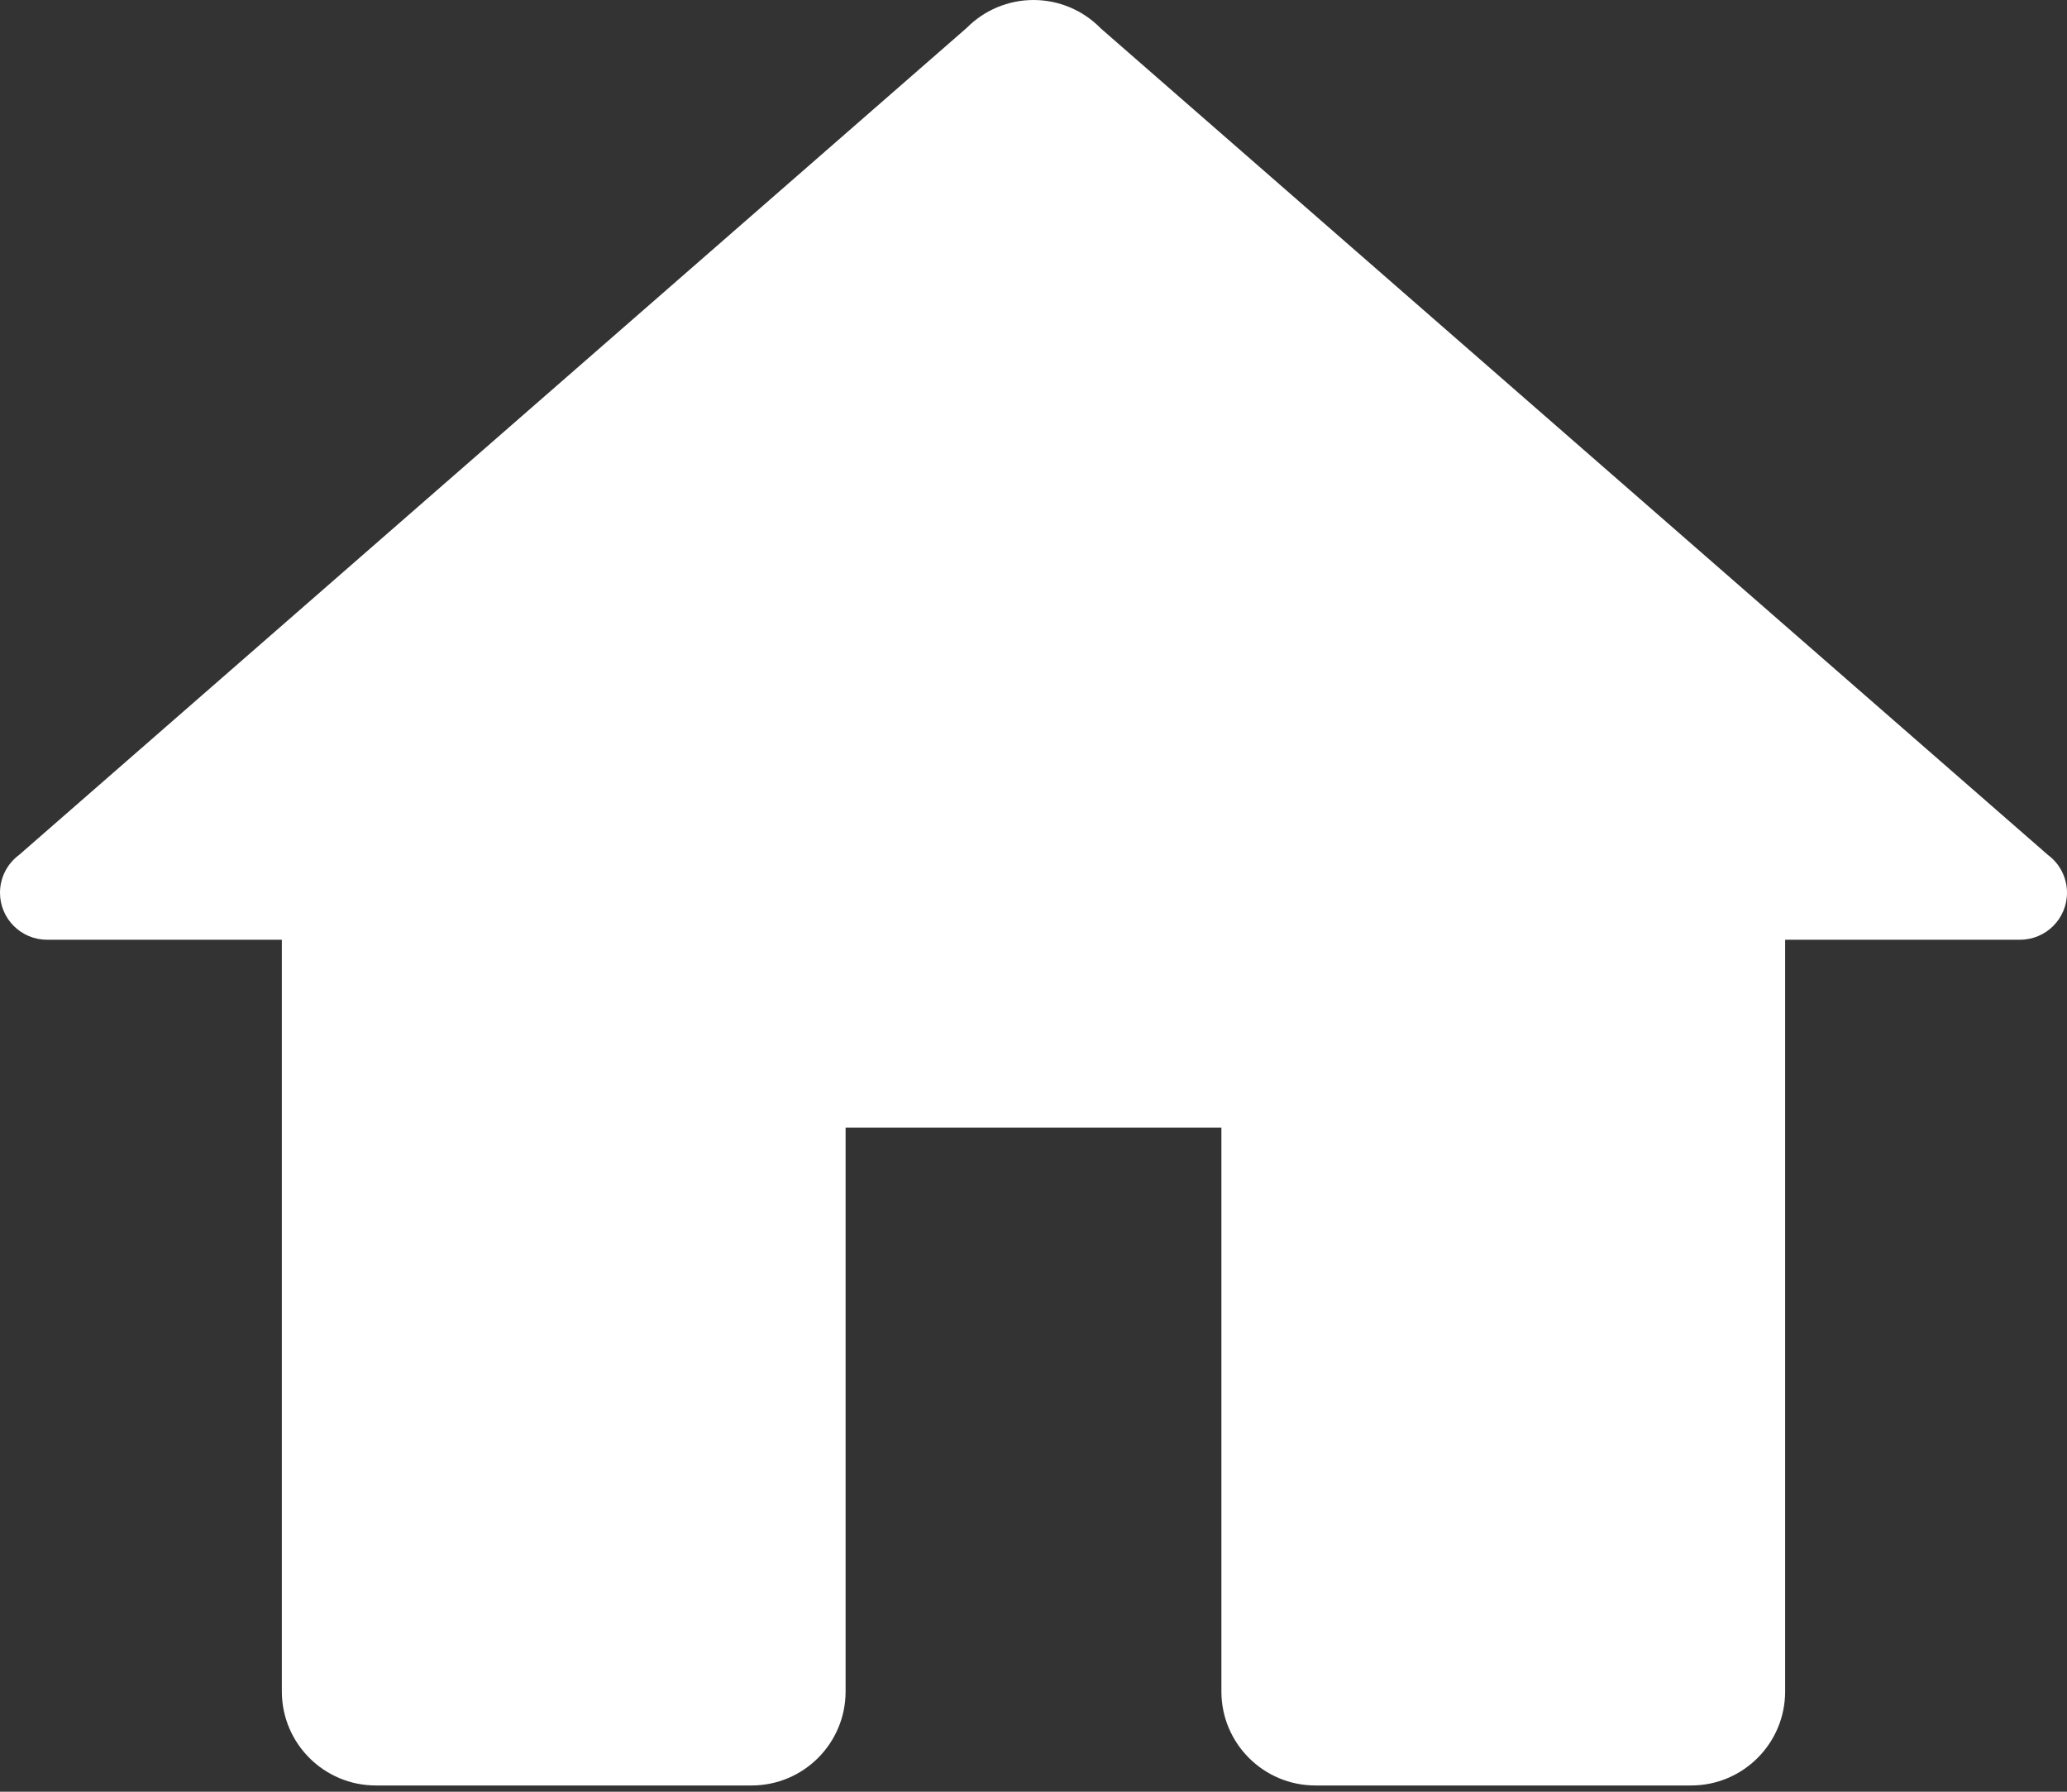 <svg width="150" height="130" viewBox="0 0 150 130" fill="none" xmlns="http://www.w3.org/2000/svg">
<rect x="0" y="0" width="150" height="130" fill="#333333" stroke="none"/>
<path d="M75 0C73.179 0 71.433 0.729 70.153 2.024L1.385 62.03C0.514 62.672 -6.8175e-05 63.69 6.78206e-09 64.773C6.78206e-09 66.656 1.526 68.182 3.409 68.182H20.454V122.727C20.454 126.491 23.509 129.546 27.273 129.546H54.545C58.309 129.546 61.364 126.491 61.364 122.727V81.818H88.636V122.727C88.636 126.491 91.691 129.546 95.454 129.546H122.727C126.491 129.546 129.545 126.491 129.545 122.727V68.182H146.591C148.474 68.182 150 66.656 150 64.773C150 63.69 149.486 62.672 148.615 62.03L79.887 2.064C79.874 2.051 79.861 2.037 79.847 2.024C78.567 0.729 76.821 0 75 0Z" fill="white"/>
</svg>
